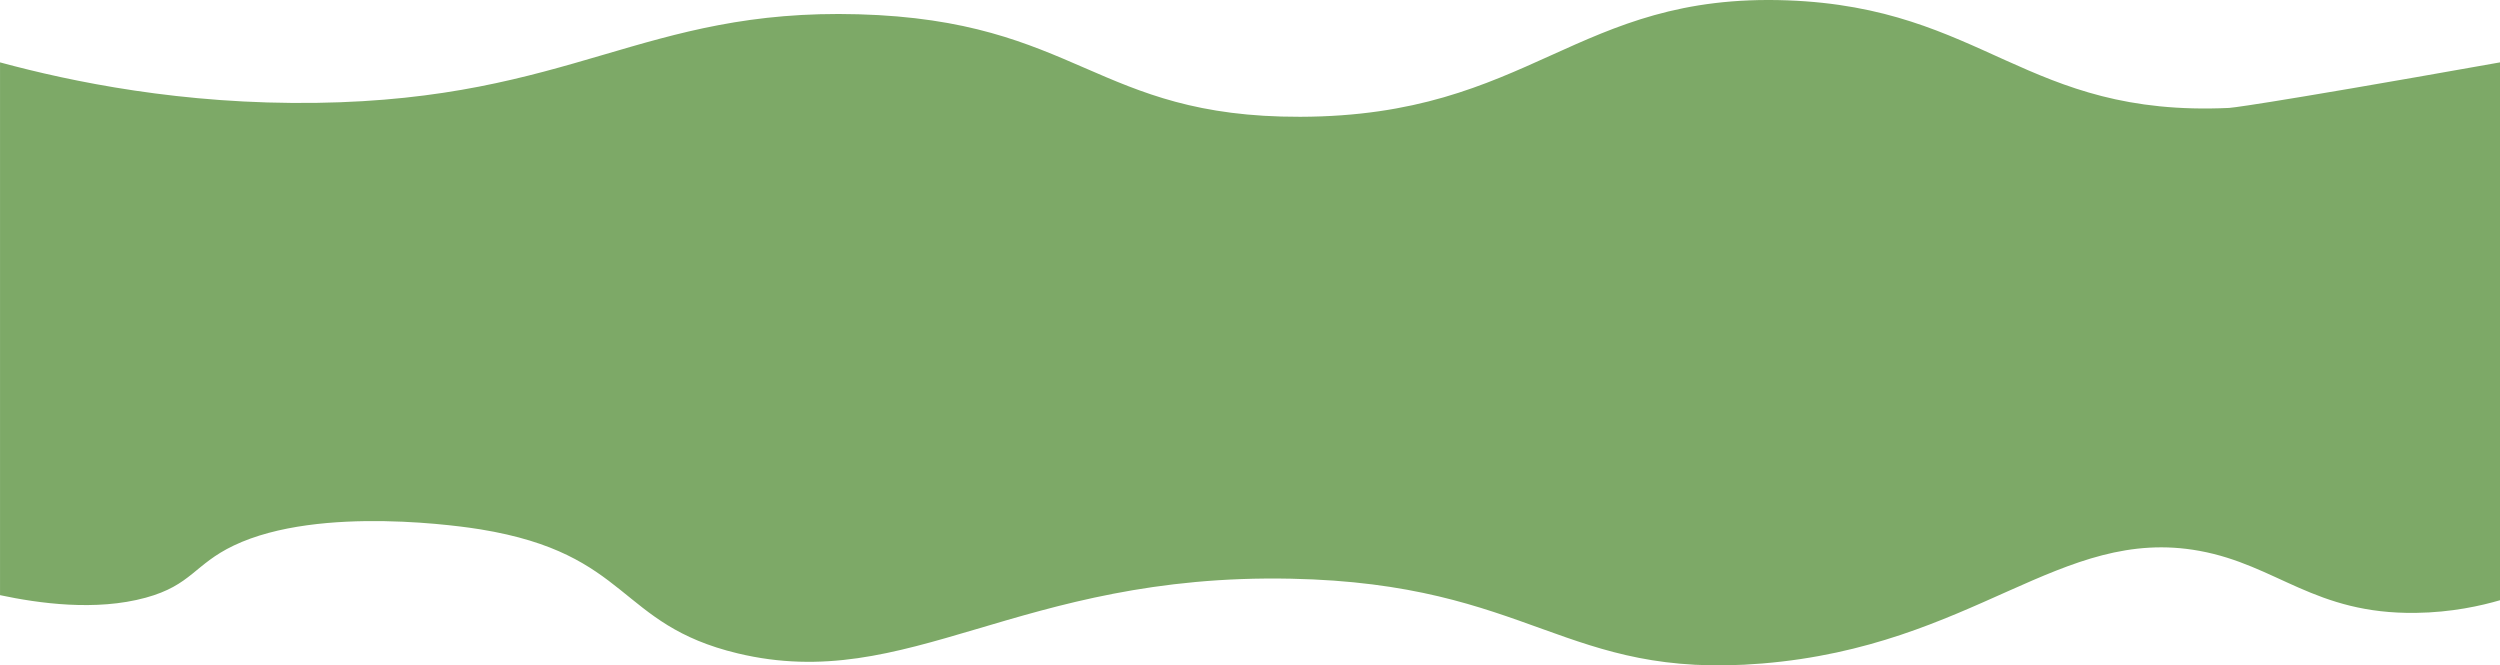 <?xml version="1.0" encoding="UTF-8"?>
<svg id="Layer_1" data-name="Layer 1" xmlns="http://www.w3.org/2000/svg" viewBox="0 0 1075 286.12">
  <defs>
    <style>
      .cls-1 {
        fill: #7da967;
        stroke-width: 0px;
      }
    </style>
  </defs>
  <path class="cls-1" d="m1075,258.1c-8.04,2.34-20.65,5.24-36.22,5.44-43.53.57-59.65-20.57-93.01-26.67-59.84-10.94-96.64,40.87-187.98,48.43-85.34,7.07-98.95-34.37-202.66-36.46-117.71-2.38-164.44,49.69-237.91,32.11-52.04-12.46-45.86-42.72-110.63-53.33-5.56-.91-68.92-10.8-106.09,6.96-16.94,8.1-18.16,17.02-37.83,22.42-21.46,5.9-46.1,2.43-62.66-1.09V26.82c30.61,8.28,78.23,18.24,136.09,17.41,110.27-1.58,140.38-40.67,233.01-38.09,94.4,2.62,101.92,44.29,189.94,44.08,99.37-.24,118.27-53.42,209.52-50.07,84.81,3.12,102.29,50.31,189.94,46.26,0,0,8.67-.4,116.51-19.59v231.29Z"/>
</svg>